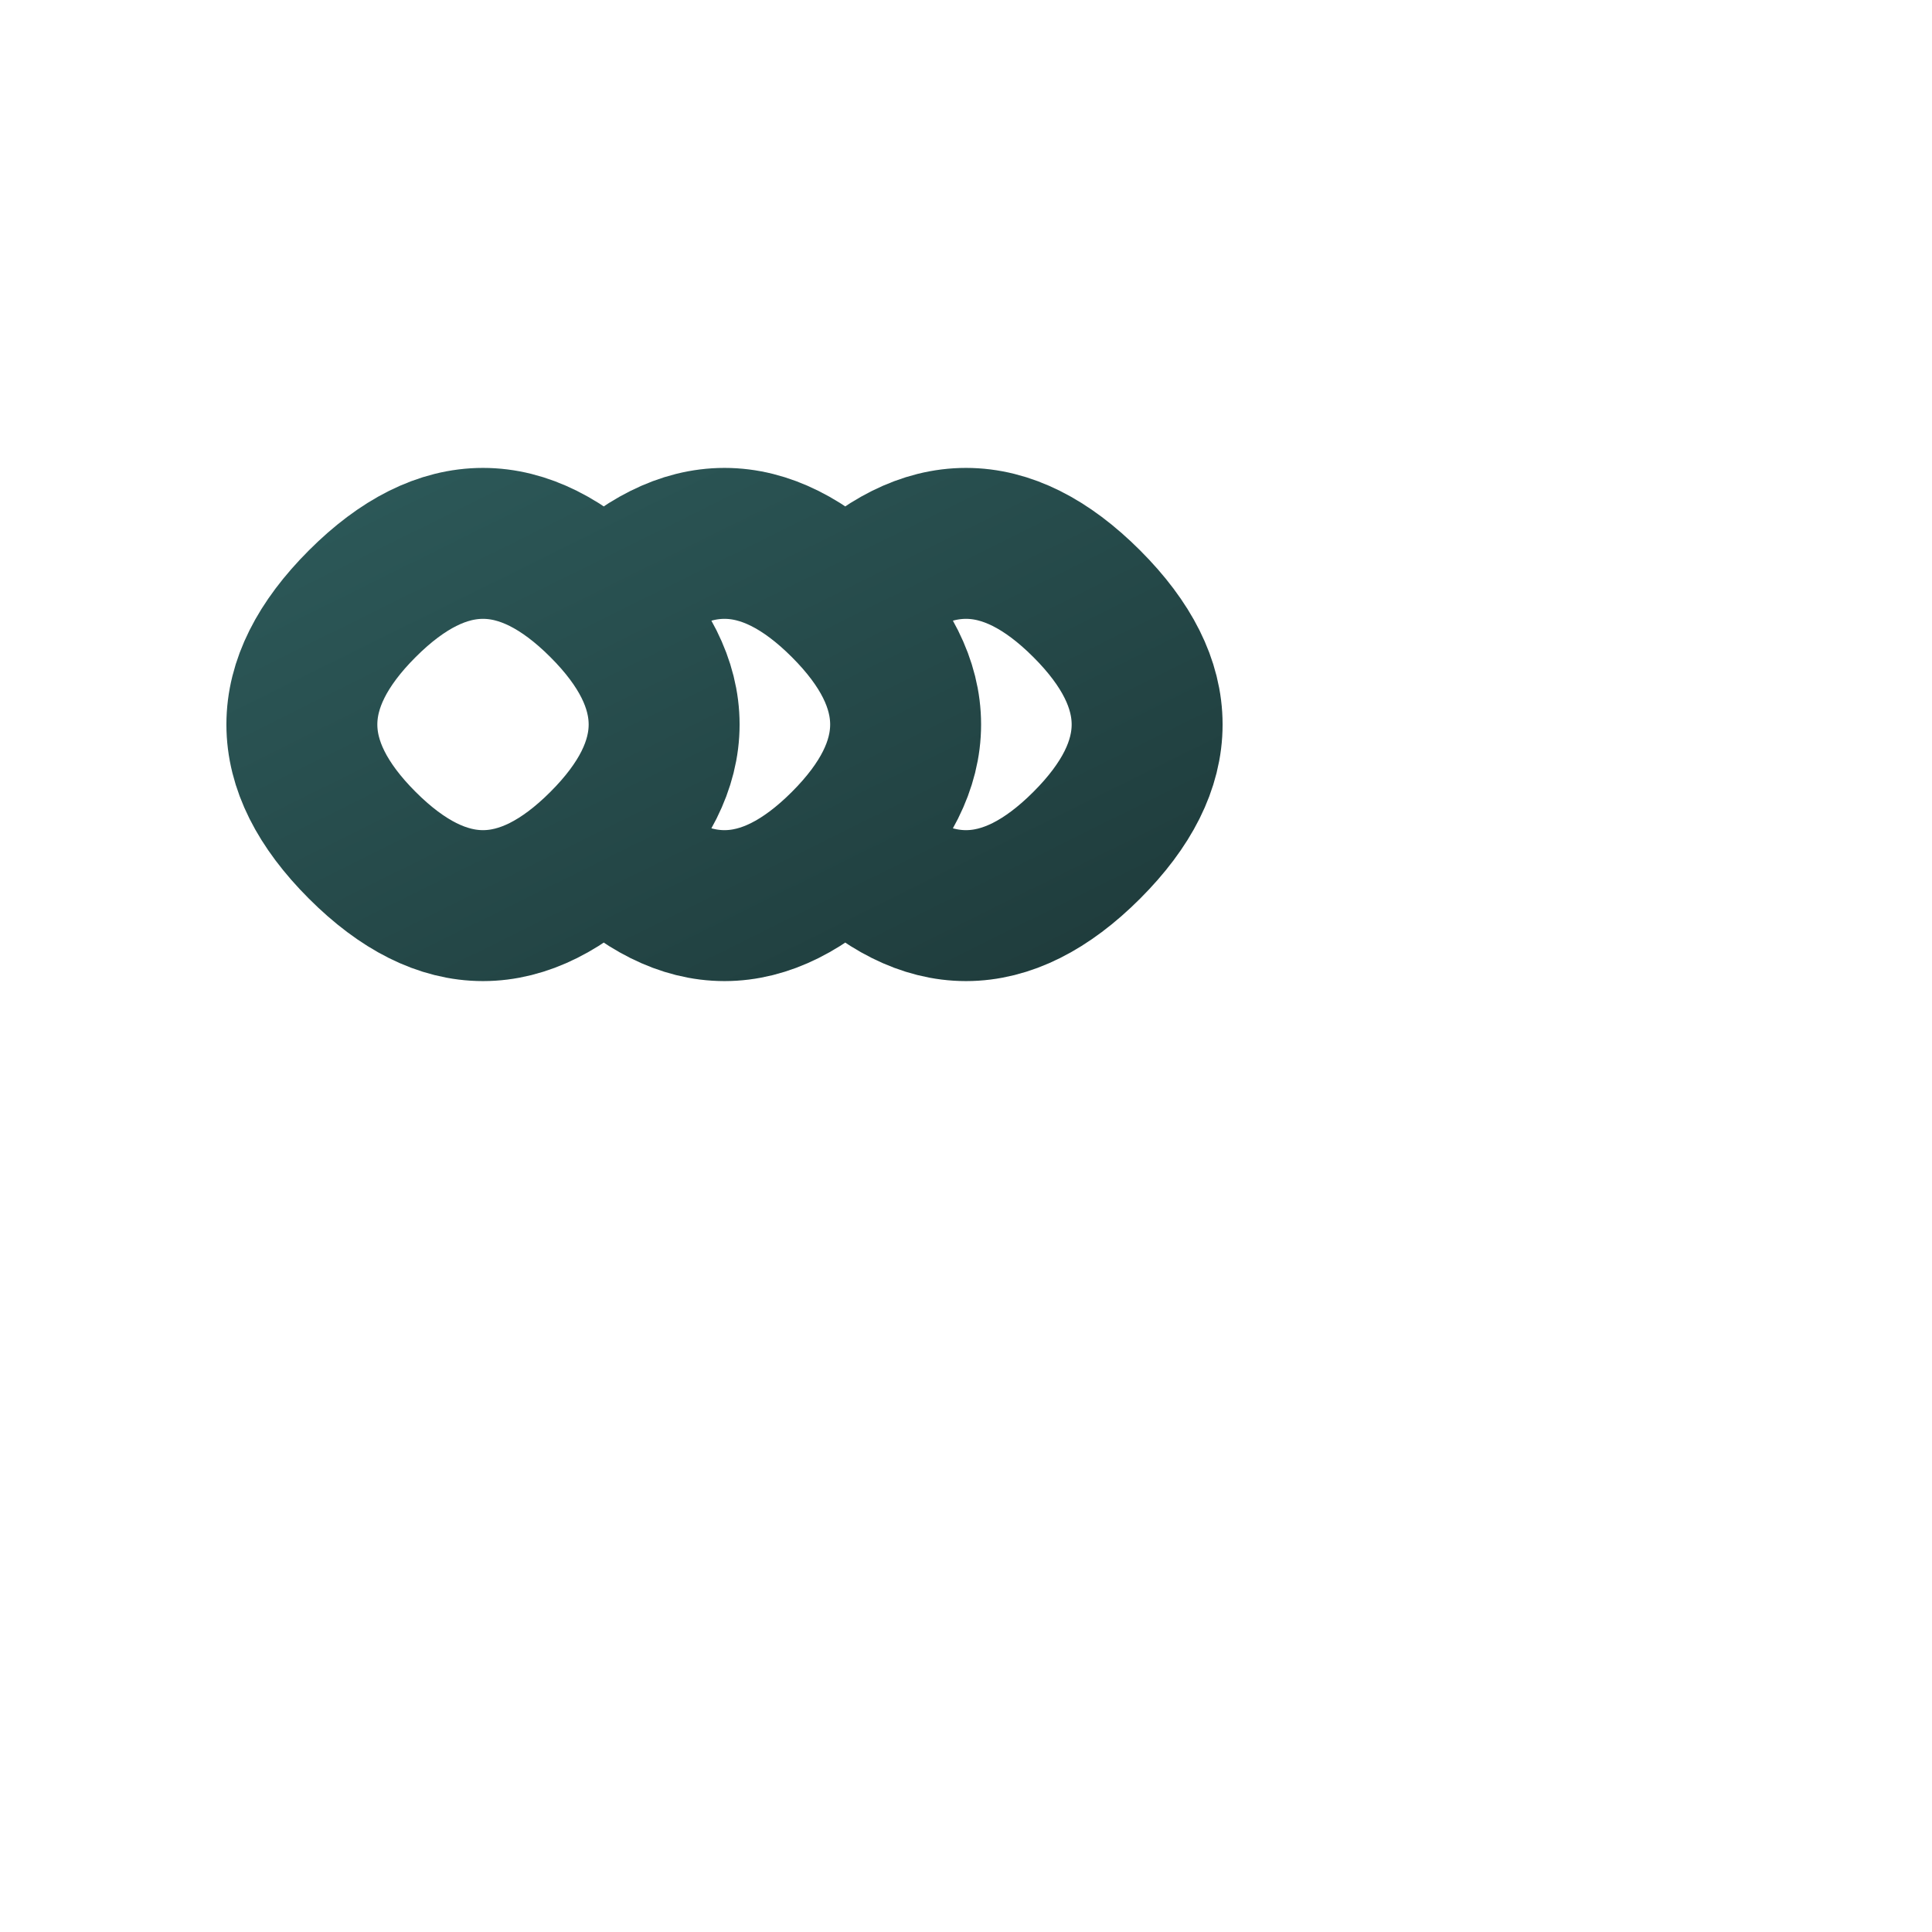 <svg width="32" height="32" viewBox="0 0 32 32" xmlns="http://www.w3.org/2000/svg">
  <defs>
    <linearGradient id="ntGradient" x1="0%" y1="0%" x2="100%" y2="100%">
      <stop offset="0%" style="stop-color:#2D5A5A;stop-opacity:1" />
      <stop offset="100%" style="stop-color:#1E3A3A;stop-opacity:1" />
    </linearGradient>
  </defs>
  
  <!-- Clear background (transparent) -->
  
  <!-- Connected cursive "nt" letters - larger and more prominent -->
  <path d="M6 10 Q8 8, 10 10 Q12 12, 10 14 Q8 16, 6 14 Q4 12, 6 10 M10 10 Q12 8, 14 10 Q16 12, 14 14 Q12 16, 10 14 M14 10 Q16 8, 18 10 Q20 12, 18 14 Q16 16, 14 14" 
        fill="none" 
        stroke="url(#ntGradient)" 
        stroke-width="2.5" 
        stroke-linecap="round" 
        stroke-linejoin="round"/>
  
  <!-- Cross stroke for "t" - more prominent -->
  <path d="M20 6 L20 22" 
        fill="none" 
        stroke="url(#ntGradient)" 
        stroke-width="2.5" 
        stroke-linecap="round"/>
</svg> 
